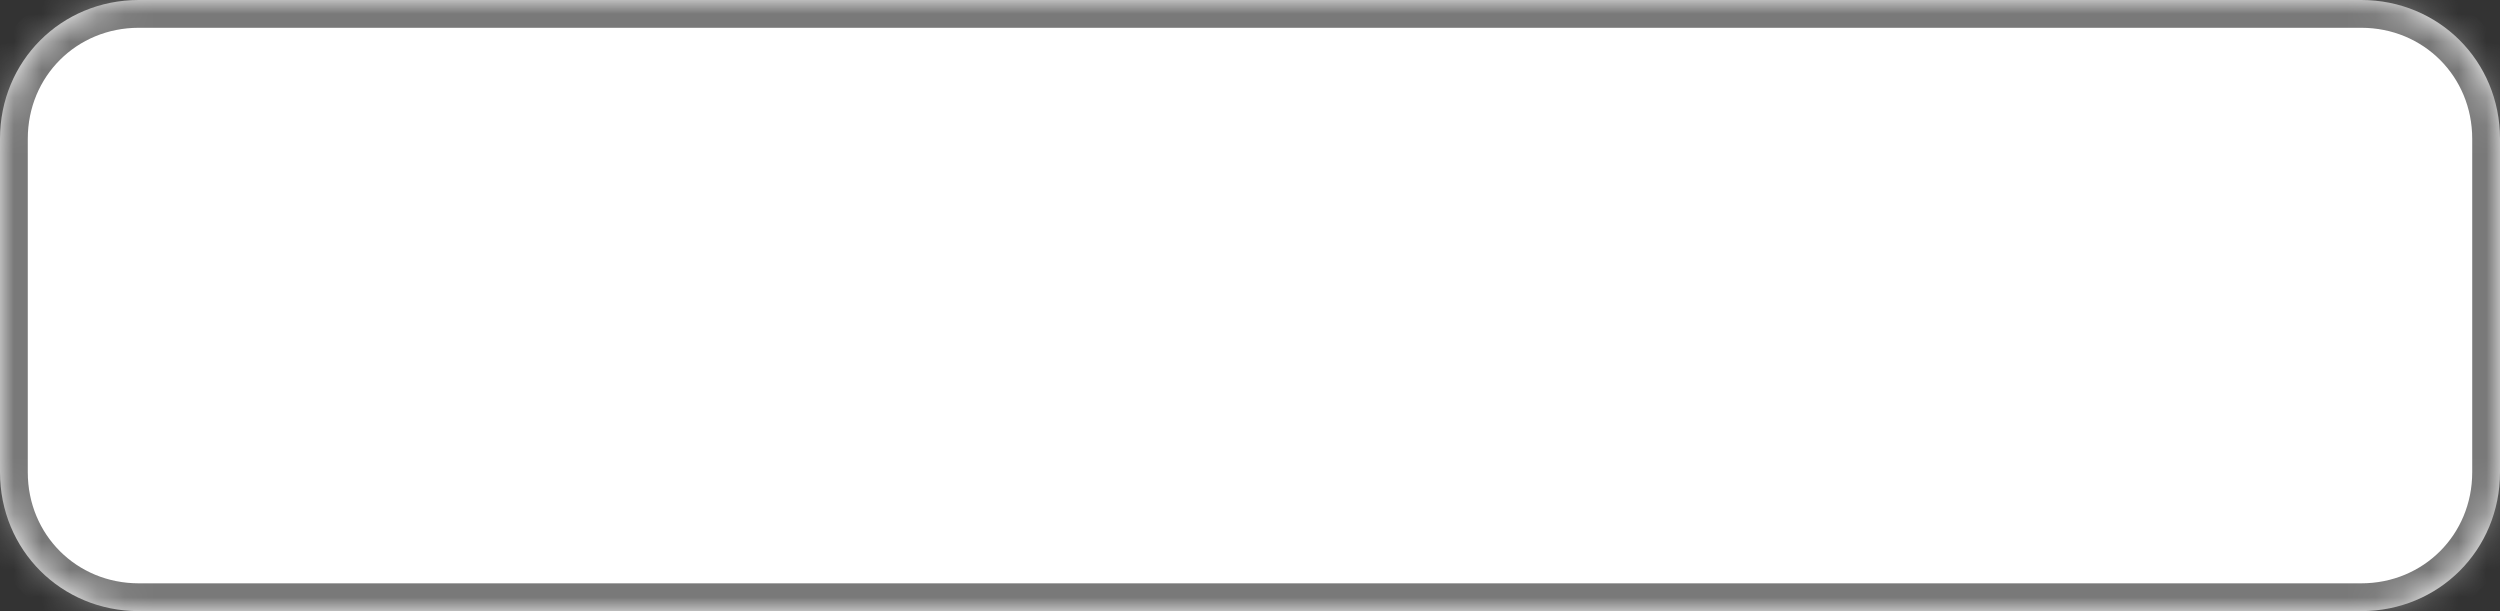 ﻿<?xml version="1.0" encoding="utf-8"?>
<svg version="1.1" xmlns:xlink="http://www.w3.org/1999/xlink" width="90px" height="22px" xmlns="http://www.w3.org/2000/svg">
  <rect width="100%" height="100%" fill="#333333" stroke="none"/>
  <defs>
    <mask fill="white" id="clip6">
      <path d="M 0 17  L 0 5  C 0 2.2  2.2 0  5 0  L 47 0  L 85 0  C 87.8 0  90 2.2  90 5  L 90 17  C 90 19.8  87.8 22  85 22  L 5 22  C 2.2 22  0 19.8  0 17  Z " fill-rule="evenodd" />
    </mask>
  </defs>
  <g transform="matrix(1 0 0 1 -983 -802 )">
    <path d="M 0 17  L 0 5  C 0 2.2  2.2 0  5 0  L 47 0  L 85 0  C 87.8 0  90 2.2  90 5  L 90 17  C 90 19.8  87.8 22  85 22  L 5 22  C 2.2 22  0 19.8  0 17  Z " fill-rule="nonzero" fill="#ffffff" stroke="none" transform="matrix(1 0 0 1 983 802 )" />
    <path d="M 0 17  L 0 5  C 0 2.2  2.2 0  5 0  L 47 0  L 85 0  C 87.8 0  90 2.2  90 5  L 90 17  C 90 19.8  87.8 22  85 22  L 5 22  C 2.2 22  0 19.8  0 17  Z " stroke-width="2" stroke="#797979" fill="none" transform="matrix(1 0 0 1 983 802 )" mask="url(#clip6)" />
  </g>
</svg>